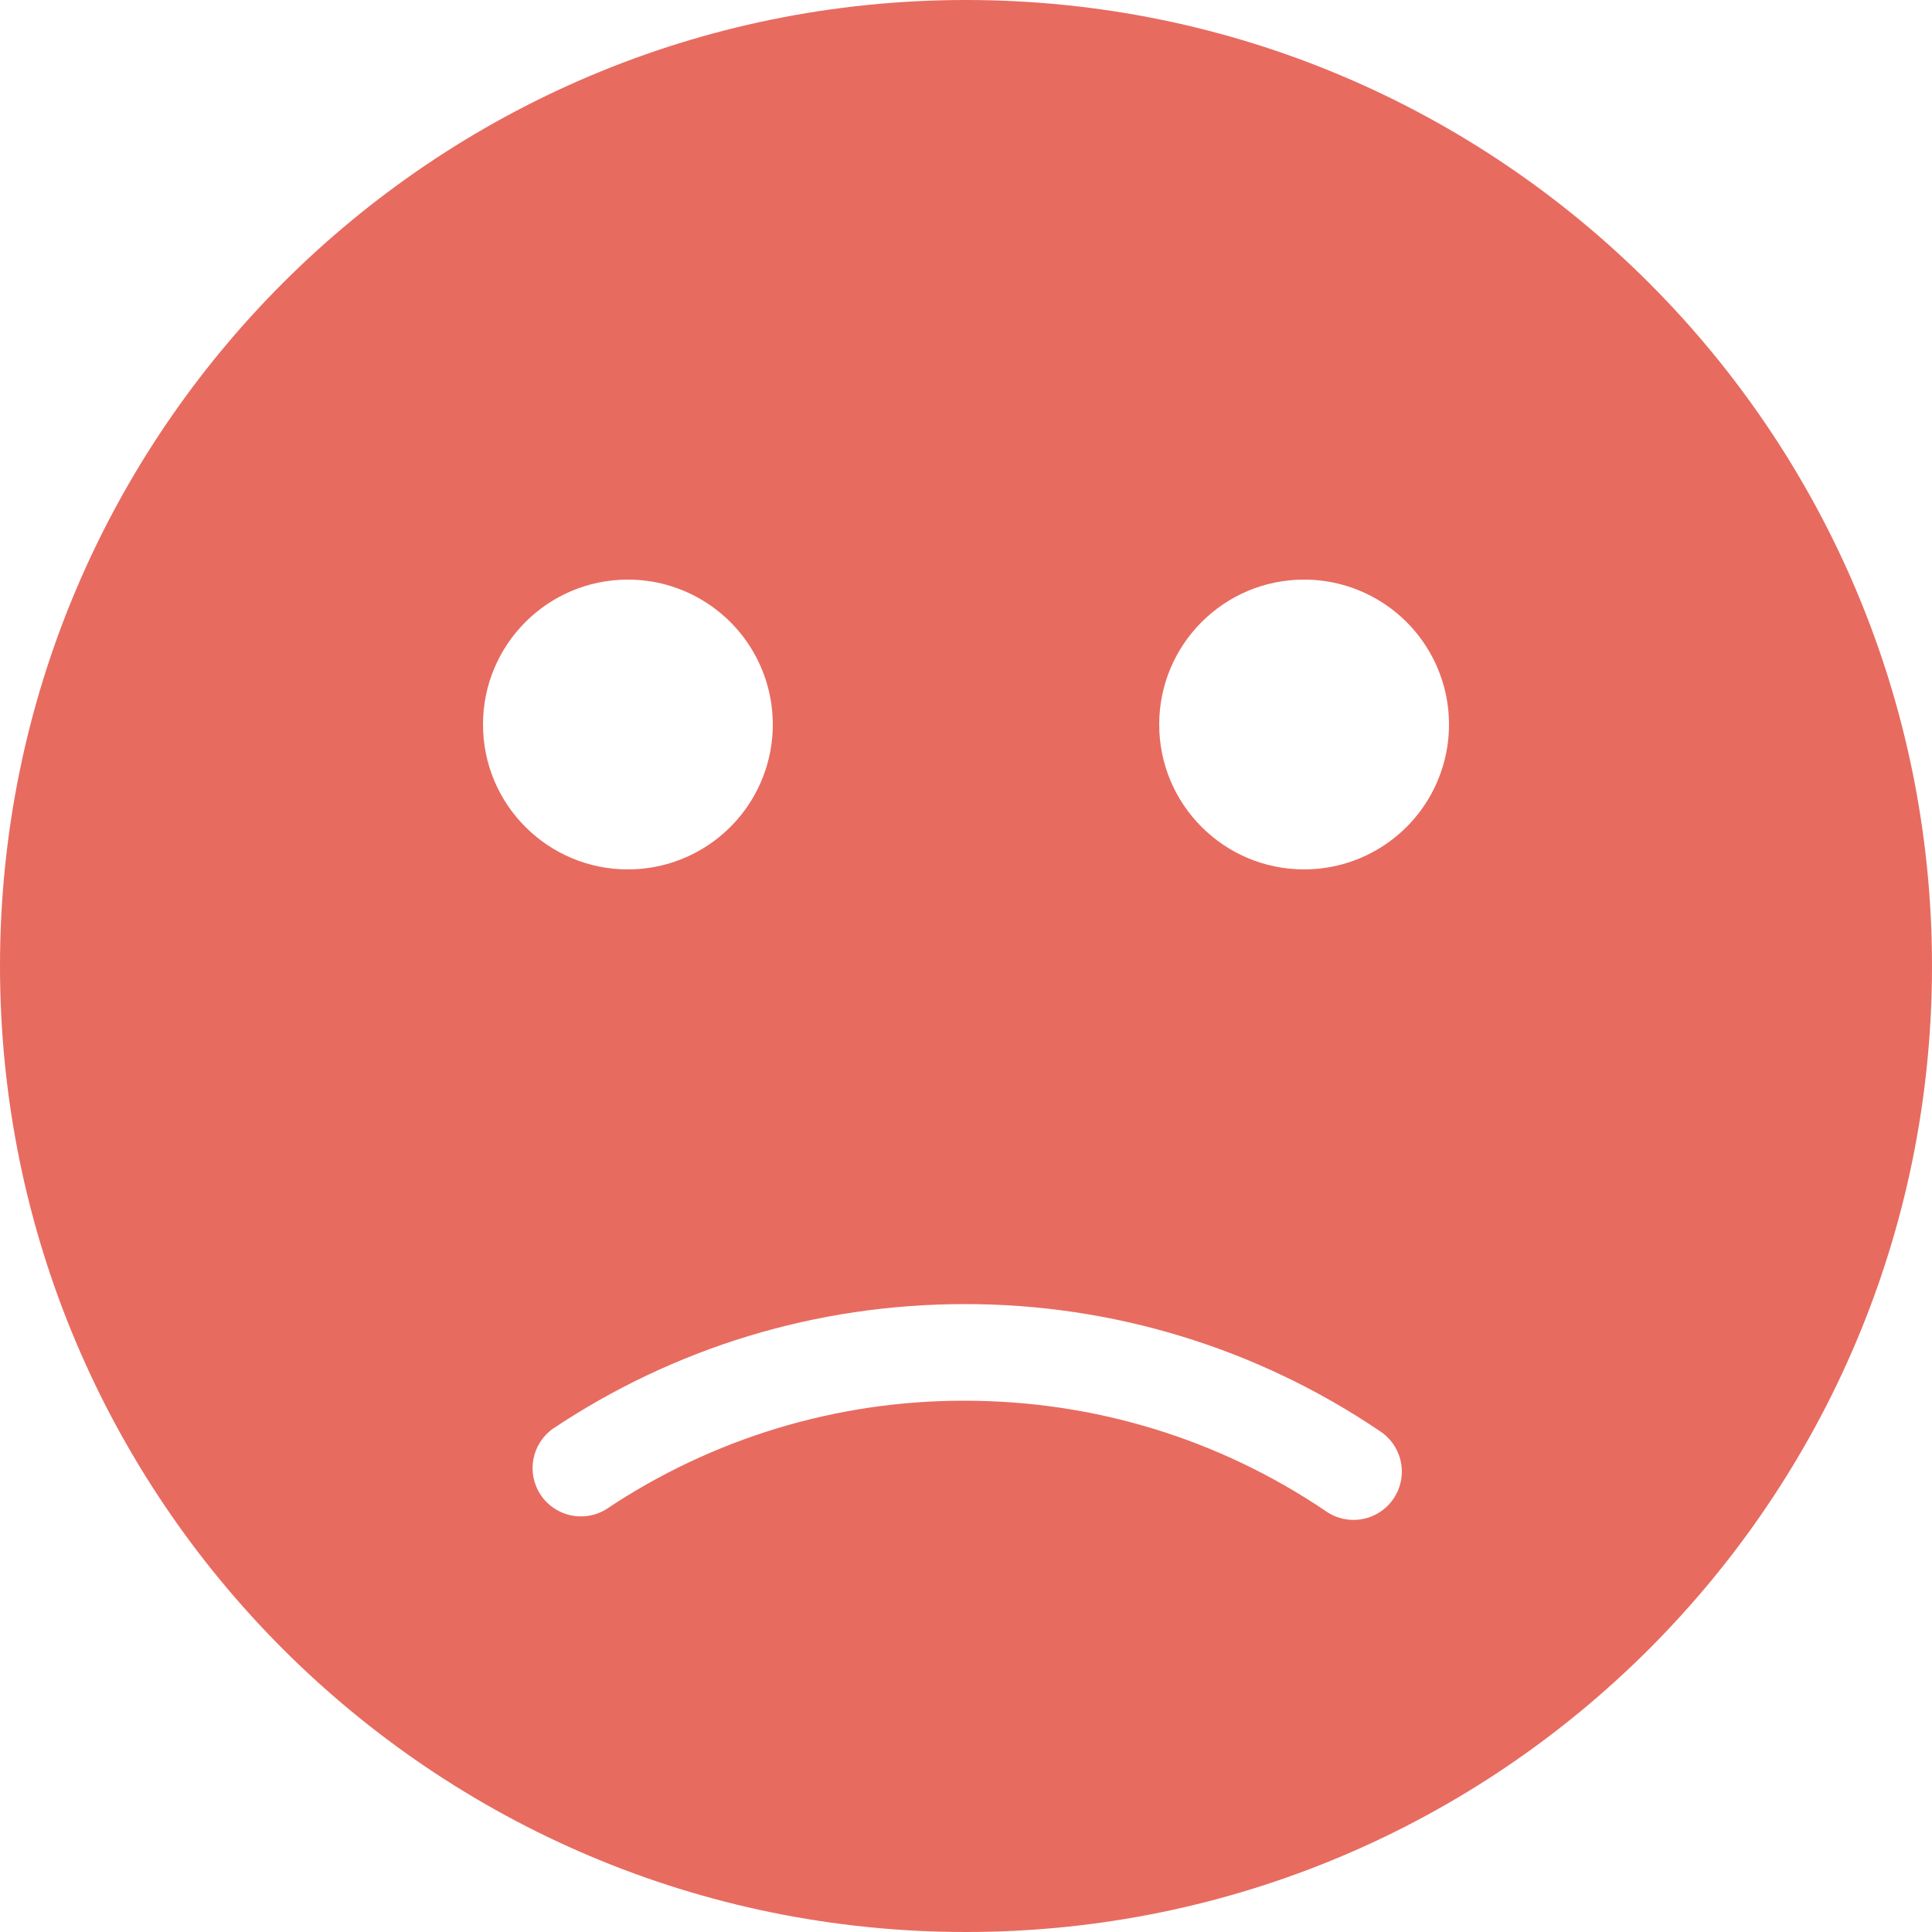 <?xml version="1.0" encoding="UTF-8"?>
<svg width="170px" height="170px" viewBox="0 0 170 170" version="1.1" xmlns="http://www.w3.org/2000/svg" xmlns:xlink="http://www.w3.org/1999/xlink">
    <title>kulian</title>
    <g id="一体机" stroke="none" stroke-width="1" fill="none" fill-rule="evenodd">
        <g id="报错" transform="translate(-629, -405)" fill="#E86B60" fill-rule="nonzero">
            <g id="kulian" transform="translate(629, 405)">
                <path d="M85,170 C38.056,170 0,131.944 0,85 C0,38.056 38.056,0 85,0 C131.944,0 170,38.056 170,85 C170,131.944 131.944,170 85,170 Z M55.25,76.5 C59.805,76.5 64.014,74.07 66.292,70.125 C68.569,66.18 68.569,61.32 66.292,57.375 C64.014,53.43 59.805,51 55.25,51 C48.208,51 42.5,56.708 42.5,63.75 C42.5,70.792 48.208,76.5 55.25,76.5 L55.25,76.5 Z M114.75,76.5 C119.305,76.5 123.514,74.07 125.792,70.125 C128.069,66.18 128.069,61.32 125.792,57.375 C123.514,53.43 119.305,51 114.75,51 C107.708,51 102,56.708 102,63.75 C102,70.792 107.708,76.5 114.75,76.5 L114.75,76.5 Z M121.38,125.902 C110.599,118.612 97.878,114.727 84.864,114.75 C71.791,114.75 59.279,118.609 48.654,125.715 C46.779,127.045 46.301,129.624 47.575,131.537 C48.849,133.45 51.413,134.004 53.363,132.787 C62.684,126.552 73.65,123.232 84.864,123.25 C96.356,123.25 107.304,126.65 116.62,132.94 C117.876,133.843 119.524,133.991 120.922,133.328 C122.319,132.665 123.246,131.294 123.342,129.75 C123.437,128.206 122.685,126.732 121.38,125.902 L121.38,125.902 Z" id="形状"></path>
            </g>
        </g>
    </g>
</svg>